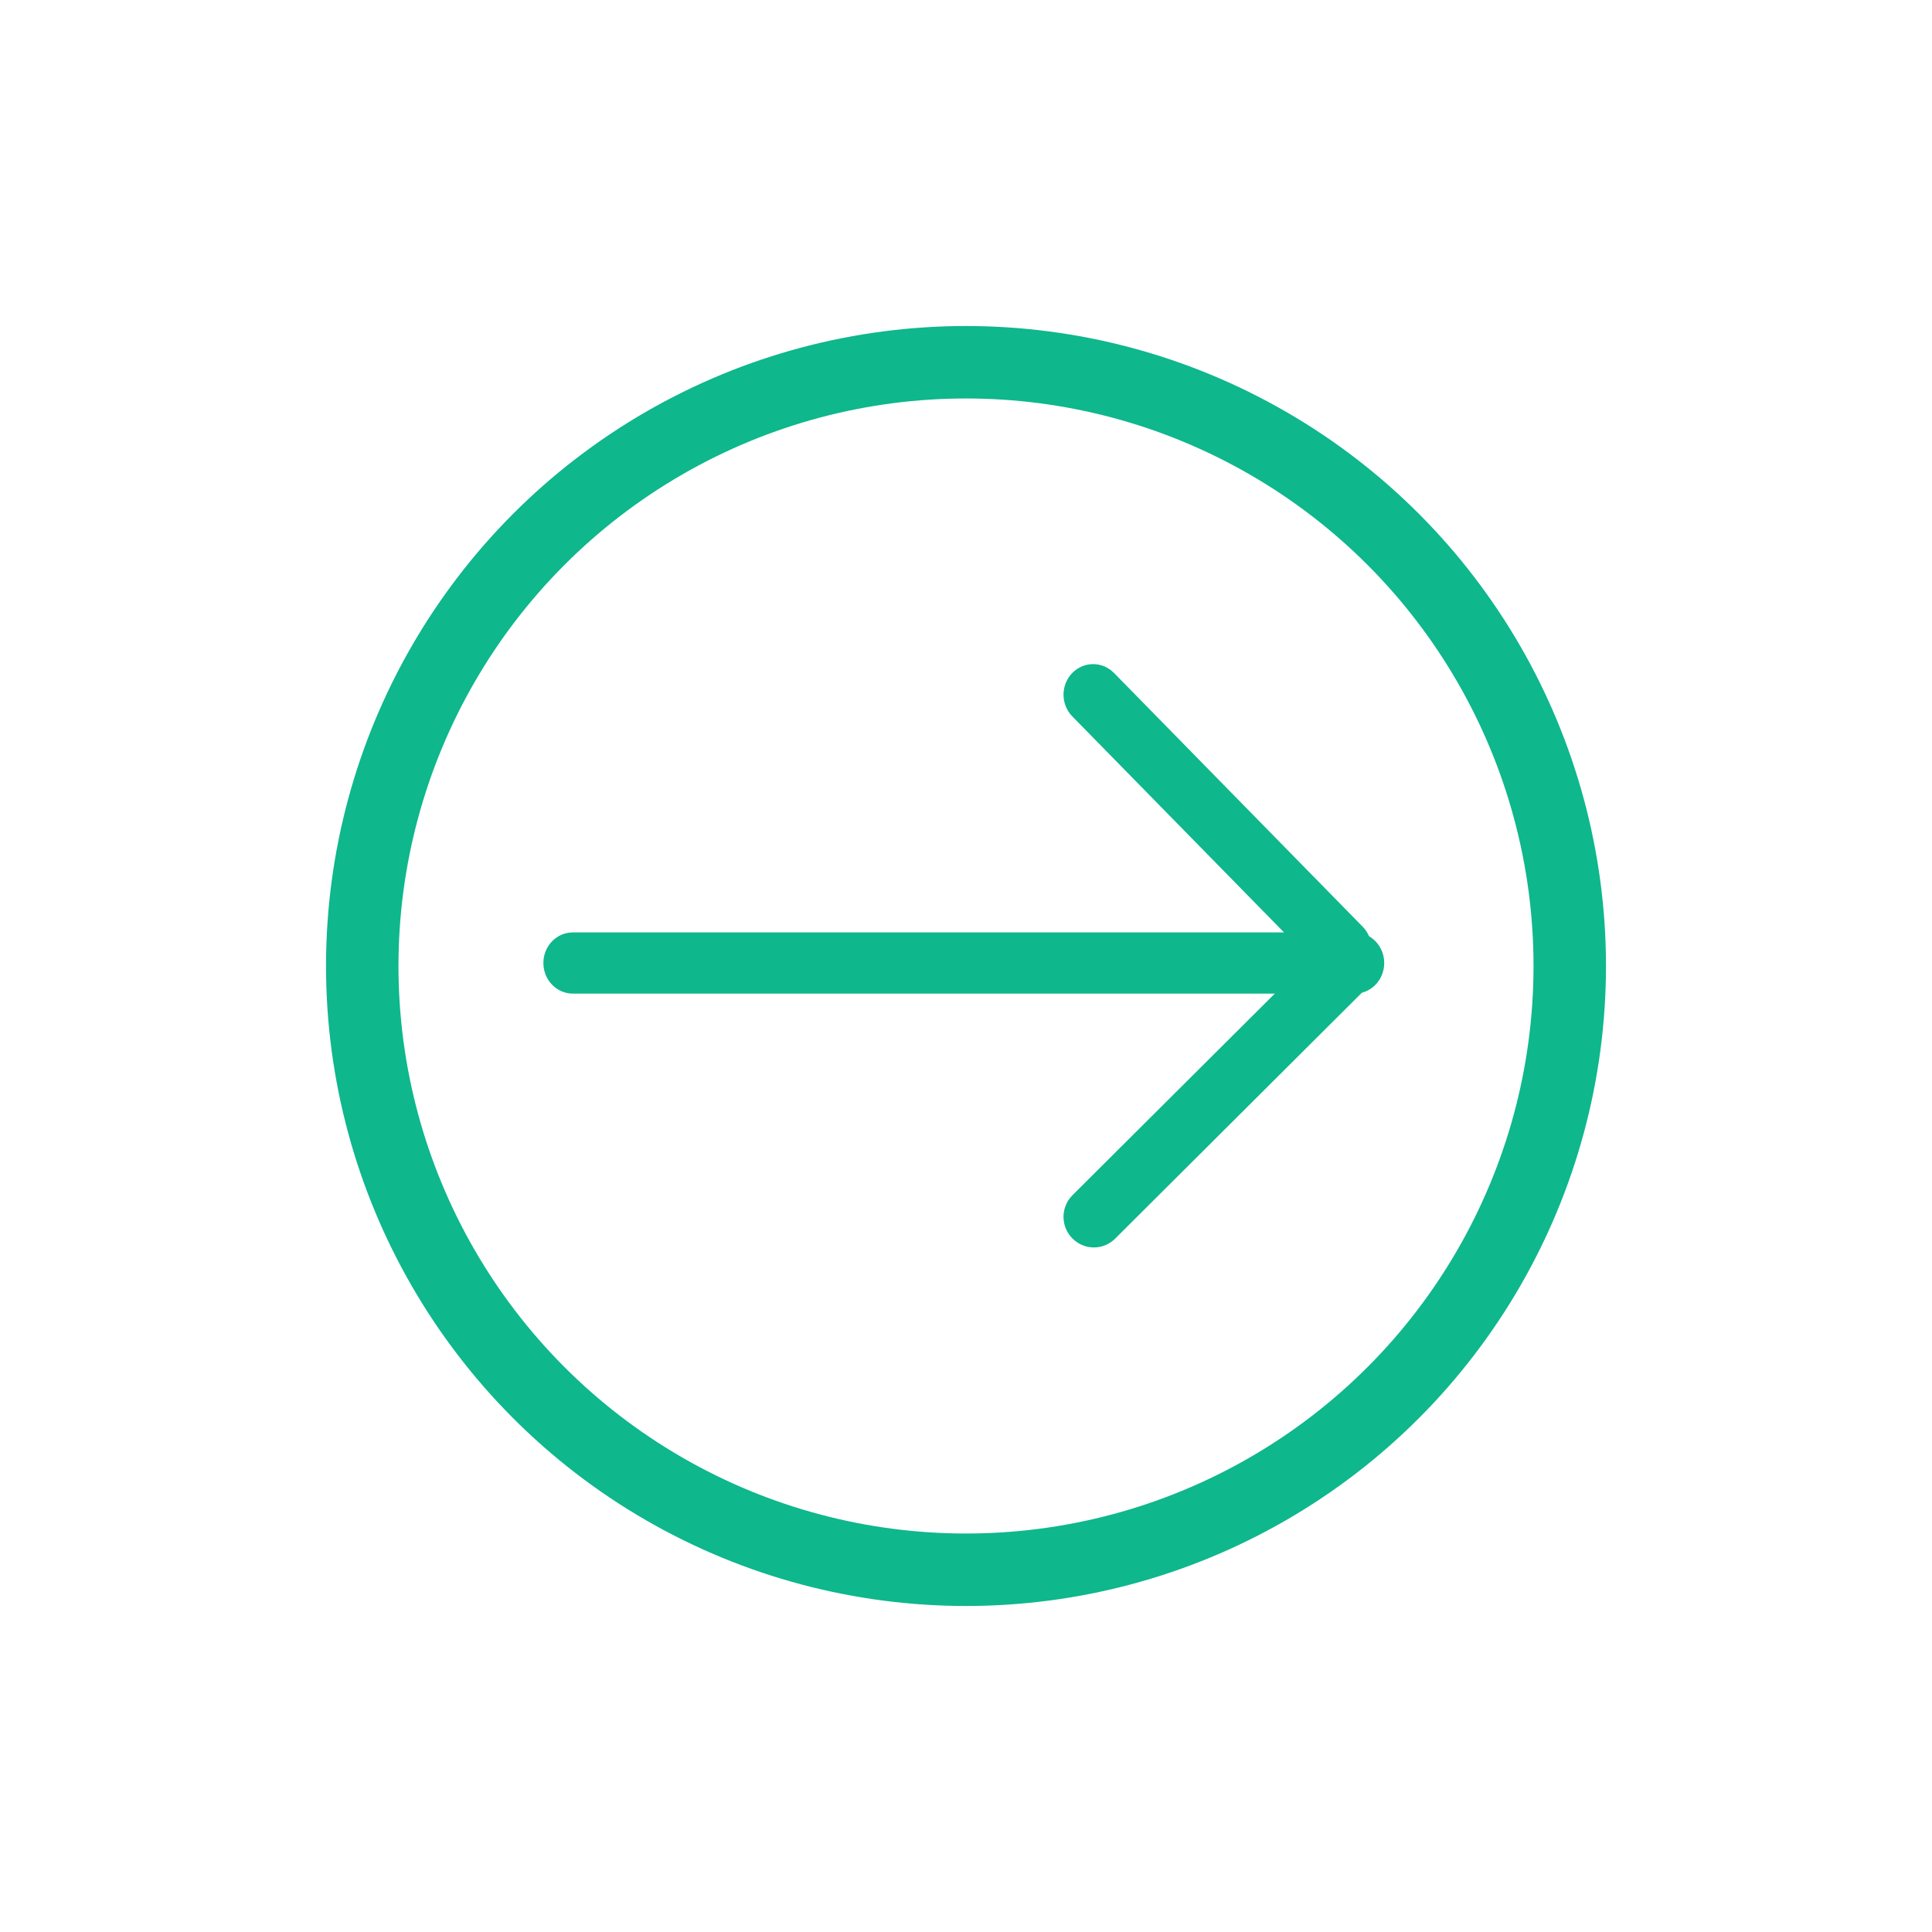 <?xml version="1.0" encoding="UTF-8" standalone="no"?>
<svg width="32px" height="32px" viewBox="0 0 32 32" version="1.1" xmlns="http://www.w3.org/2000/svg" xmlns:xlink="http://www.w3.org/1999/xlink">
    <!-- Generator: Sketch 39.1 (31720) - http://www.bohemiancoding.com/sketch -->
    <title>icon-return -green</title>
    <desc>Created with Sketch.</desc>
    <defs></defs>
    <g id="Symbols" stroke="none" stroke-width="1" fill="none" fill-rule="evenodd">
        <g id="icon-return--green">
            <circle id="Oval-36-Copy-3" stroke="#0EB78C" stroke-width="1.2" cx="16" cy="16" r="10"></circle>
            <g id="Group-3" transform="translate(9, 11)" fill="#0EB78C">
                <path d="M0.487,5.457 L13.44,5.457 C13.709,5.457 13.927,5.23 13.927,4.95 C13.927,4.671 13.709,4.444 13.44,4.444 L0.487,4.444 C0.218,4.444 0,4.671 0,4.95 C0,5.23 0.218,5.457 0.487,5.457 L0.487,5.457 Z" id="Line"></path>
                <path d="M8.761,0.866 L12.881,5.07 C13.074,5.267 13.384,5.265 13.575,5.066 C13.765,4.867 13.763,4.547 13.571,4.35 L9.451,0.146 C9.258,-0.05 8.948,-0.049 8.757,0.15 C8.567,0.349 8.568,0.669 8.761,0.866 L8.761,0.866 Z" id="Line"></path>
                <path d="M8.764,5.31 L12.983,9.514 C13.18,9.711 13.498,9.709 13.693,9.51 C13.888,9.312 13.887,8.991 13.689,8.795 L9.471,4.591 C9.274,4.394 8.956,4.396 8.761,4.595 C8.565,4.793 8.567,5.114 8.764,5.31 L8.764,5.31 Z" id="Line" transform="translate(11.227, 7.053) scale(1, -1) translate(-11.227, -7.053) "></path>
            </g>
        </g>
    </g>
</svg>